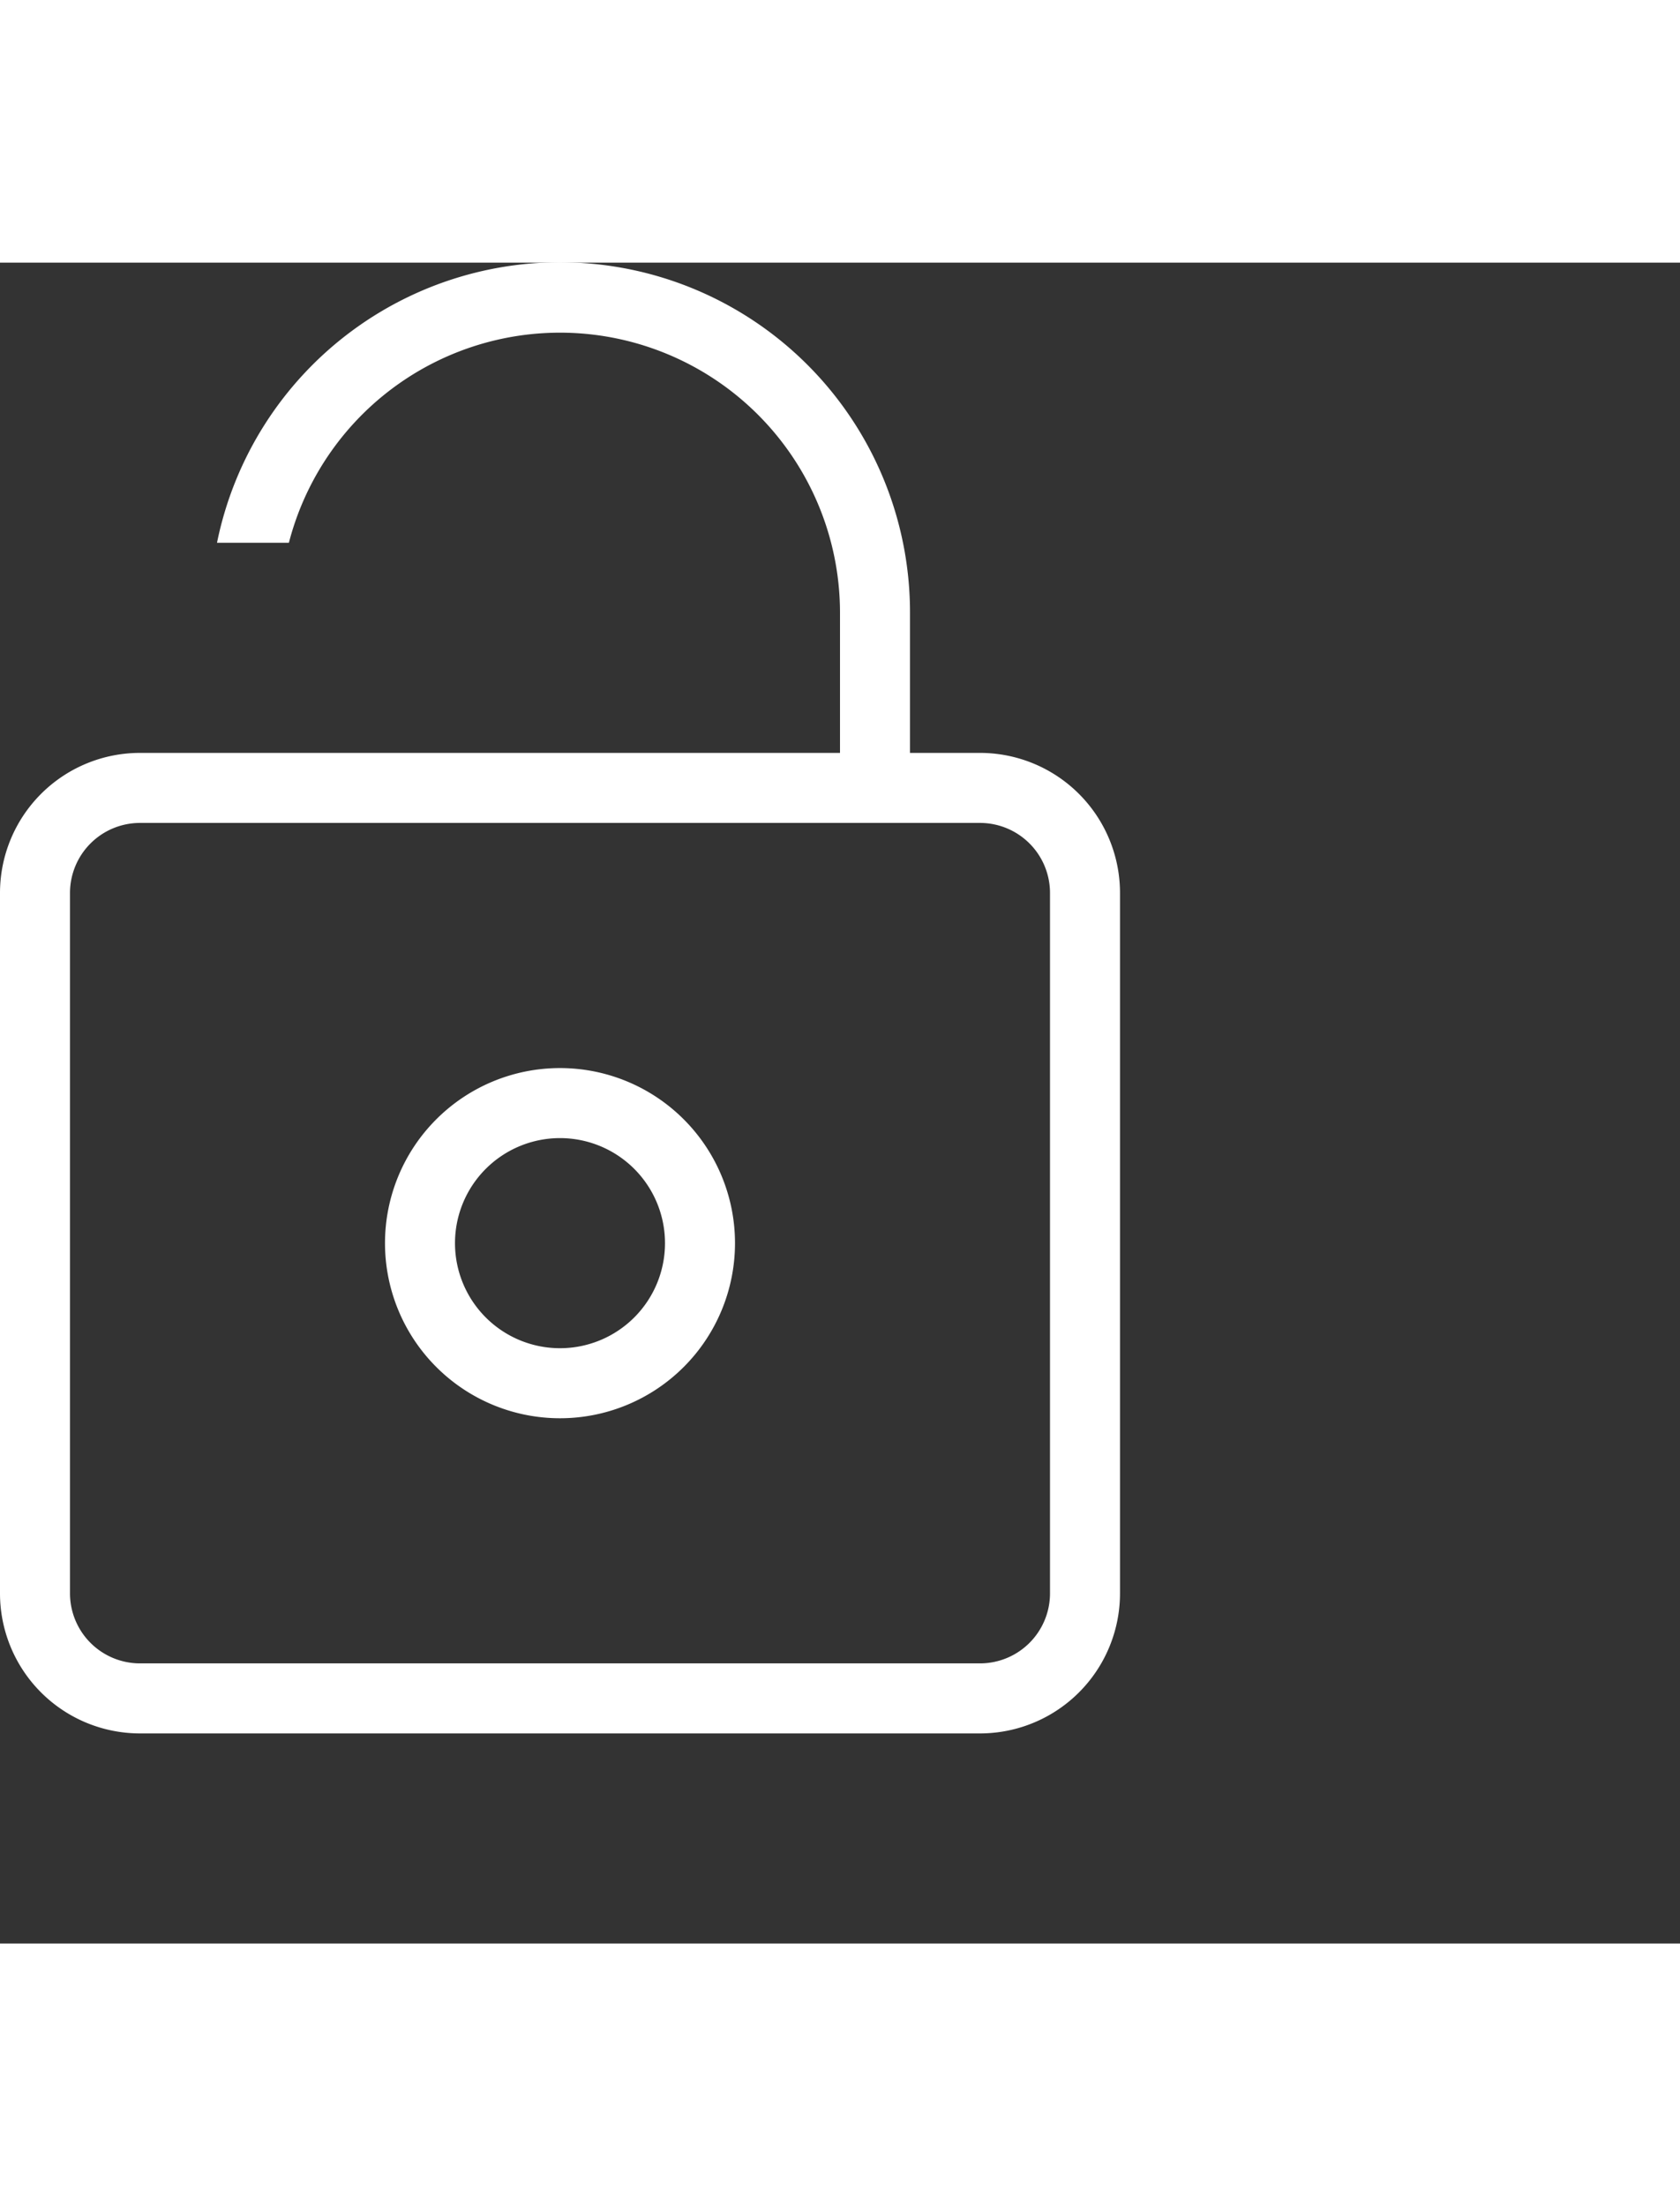<svg xmlns="http://www.w3.org/2000/svg" width="16" height="21" viewBox="0 0 24 24">
  <rect x="0" y="0" width="24" height="24" fill="#333333" stroke="none"/>
  <g id="Group_4167" data-name="Group 4167" transform="translate(-96 -144)">
    <path id="Union_4" data-name="Union 4" d="M415,1317a2,2,0,0,1-2-2v-10a2,2,0,0,1,2-2h10v-2a4,4,0,0,0-7.873-1H416.1a5,5,0,0,1,9.9,1v2h1a2,2,0,0,1,2,2v10a2,2,0,0,1-2,2Zm-1-12v10a1,1,0,0,0,1,1h12a1,1,0,0,0,1-1v-10a1,1,0,0,0-1-1H415A1,1,0,0,0,414,1305Z" transform="translate(-317 -1152)" fill="#fff"/>
    <path id="Ellipse_9" data-name="Ellipse 9" d="M2-.5A2.5,2.5,0,1,1-.5,2,2.5,2.5,0,0,1,2-.5Zm0,4A1.5,1.5,0,1,0,.5,2,1.5,1.5,0,0,0,2,3.5Z" transform="translate(102 156)" fill="#fff"/>
  </g>
</svg>
